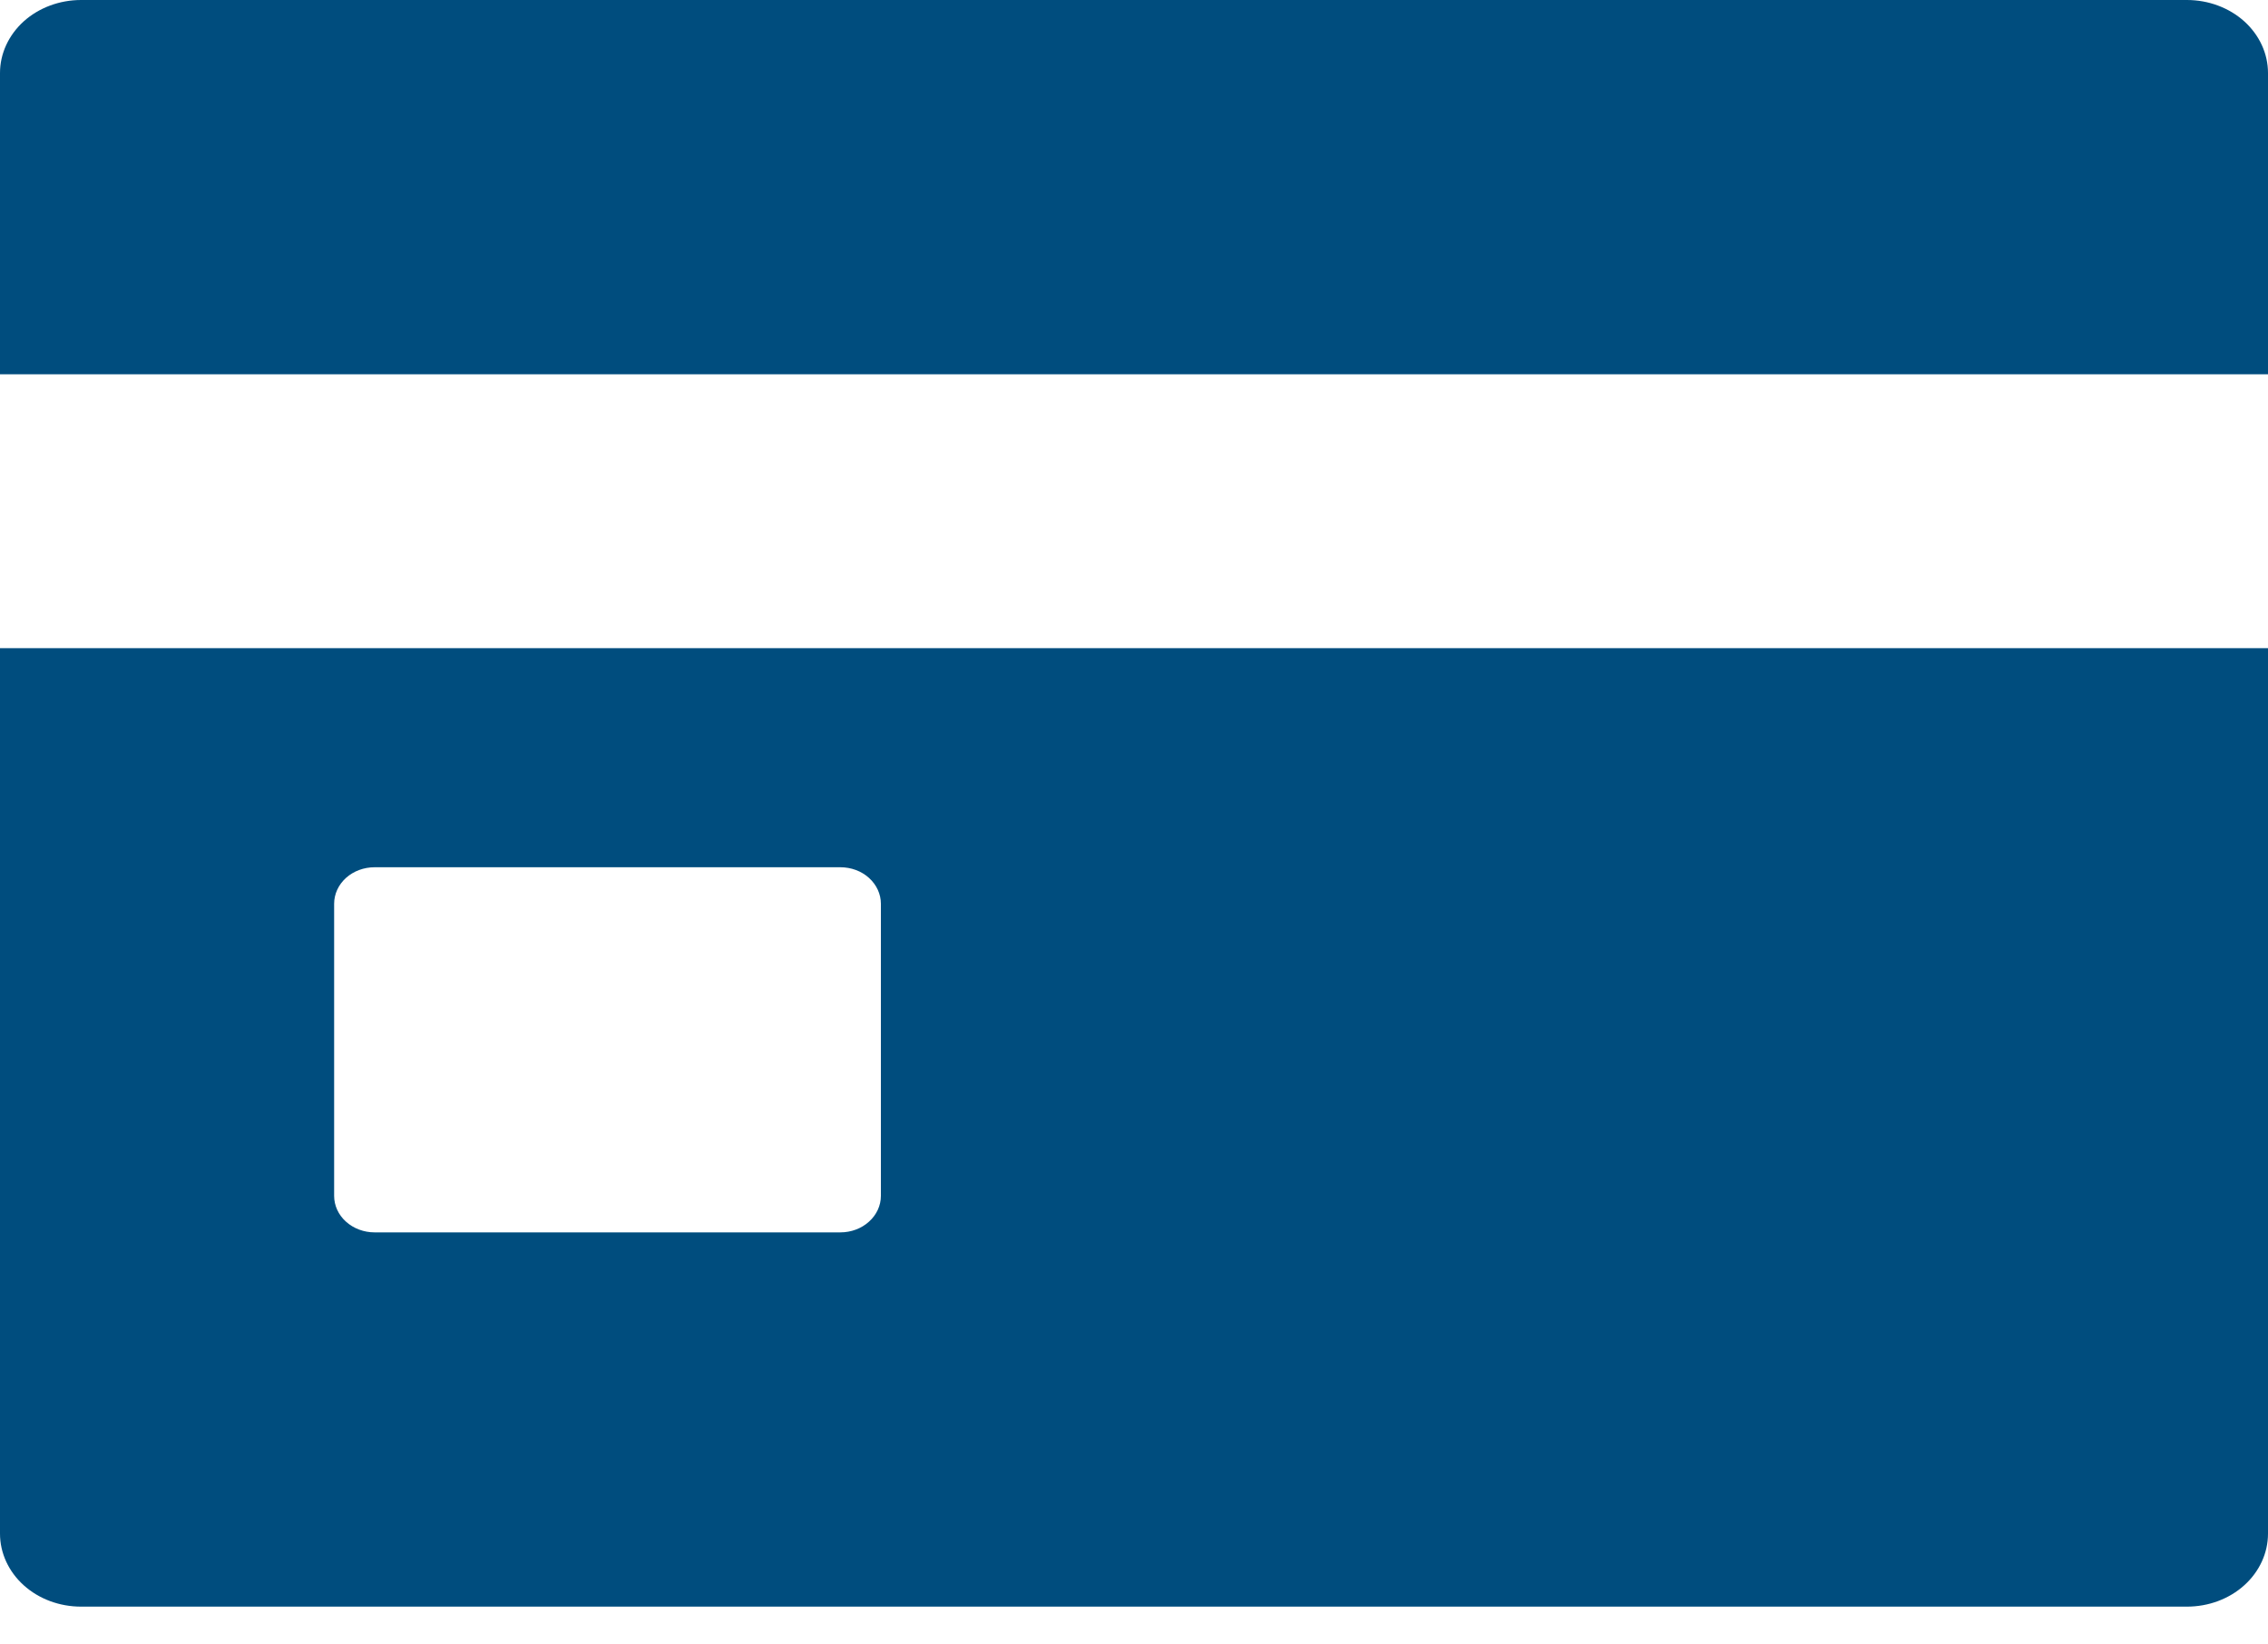 <svg width="40" height="29" viewBox="0 0 40 29" fill="none" xmlns="http://www.w3.org/2000/svg">
<path d="M0 27.046C0 27.387 0.151 27.715 0.418 27.956C0.686 28.198 1.05 28.333 1.429 28.333H38.571C38.95 28.333 39.314 28.198 39.582 27.956C39.849 27.715 40 27.387 40 27.046V11.43H0V27.046ZM5.893 15.938C5.893 15.767 5.968 15.603 6.102 15.482C6.236 15.361 6.418 15.294 6.607 15.294H14.821C15.011 15.294 15.193 15.361 15.326 15.482C15.46 15.603 15.536 15.767 15.536 15.938V21.089C15.536 21.26 15.46 21.424 15.326 21.544C15.193 21.665 15.011 21.733 14.821 21.733H6.607C6.418 21.733 6.236 21.665 6.102 21.544C5.968 21.424 5.893 21.26 5.893 21.089V15.938ZM38.571 0H1.429C1.05 0 0.686 0.136 0.418 0.377C0.151 0.619 0 0.946 0 1.288V6.6H40V1.288C40 0.946 39.849 0.619 39.582 0.377C39.314 0.136 38.95 0 38.571 0Z" fill="#004D7E"/>
</svg>
